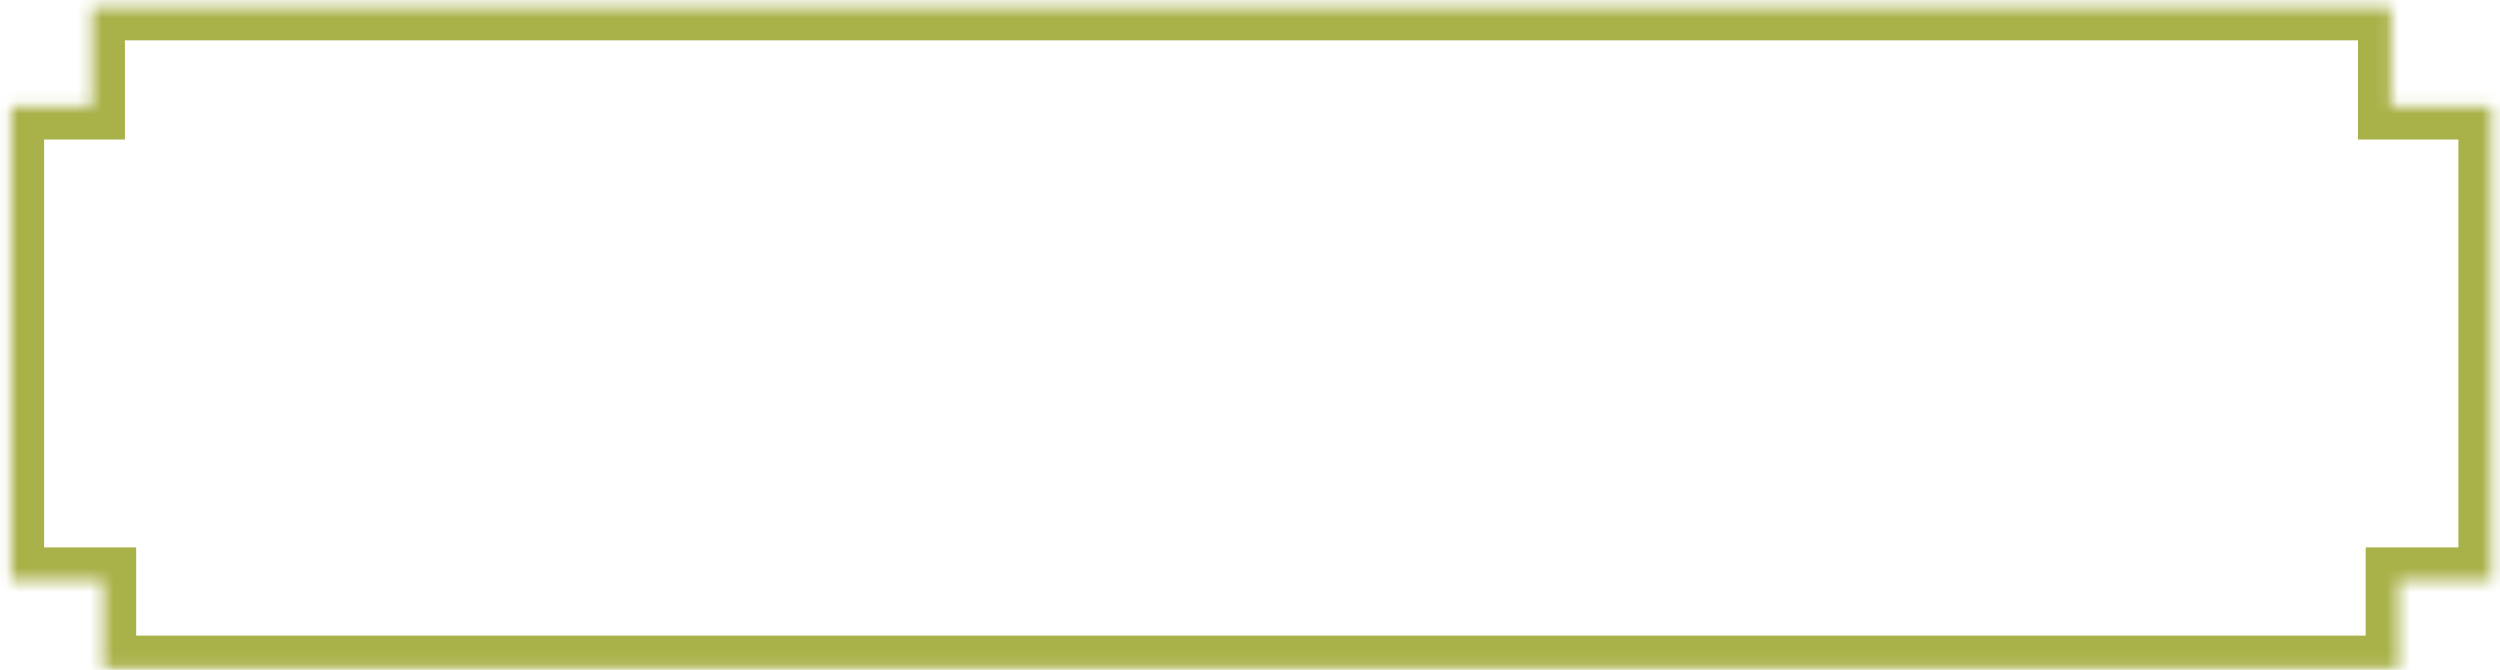 <svg width="209" height="56" viewBox="0 0 209 56" fill="none" xmlns="http://www.w3.org/2000/svg">
<mask id="path-1-inside-1_2658_33013" fill="white">
<path fill-rule="evenodd" clip-rule="evenodd" d="M199.891 0.605H7.679V8.899H0.923V48.529H8.619V55.902H200.537V48.529H208.289V8.899H199.891V0.605Z"/>
</mask>
<path d="M7.679 0.605V-2.16H4.914V0.605H7.679ZM199.891 0.605H202.656V-2.16H199.891V0.605ZM7.679 8.899V11.664H10.444V8.899H7.679ZM0.923 8.899V6.134H-1.842V8.899H0.923ZM0.923 48.529H-1.842V51.294H0.923V48.529ZM8.619 48.529H11.384V45.765H8.619V48.529ZM8.619 55.902H5.854V58.667H8.619V55.902ZM200.537 55.902V58.667H203.302V55.902H200.537ZM200.537 48.529V45.765H197.772V48.529H200.537ZM208.289 48.529V51.294H211.054V48.529H208.289ZM208.289 8.899H211.054V6.134H208.289V8.899ZM199.891 8.899H197.126V11.664H199.891V8.899ZM7.679 3.37H199.891V-2.16H7.679V3.37ZM10.444 8.899V0.605H4.914V8.899H10.444ZM0.923 11.664H7.679V6.134H0.923V11.664ZM3.688 48.529V8.899H-1.842V48.529H3.688ZM0.923 51.294H8.619V45.765H0.923V51.294ZM5.854 48.529V55.902H11.384V48.529H5.854ZM200.537 53.138H8.619V58.667H200.537V53.138ZM197.772 48.529V55.902H203.302V48.529H197.772ZM208.289 45.765H200.537V51.294H208.289V45.765ZM205.524 8.899V48.529H211.054V8.899H205.524ZM199.891 11.664H208.289V6.134H199.891V11.664ZM197.126 0.605V8.899H202.656V0.605H197.126Z" fill="#A9B149" mask="url(#path-1-inside-1_2658_33013)"/>
</svg>
